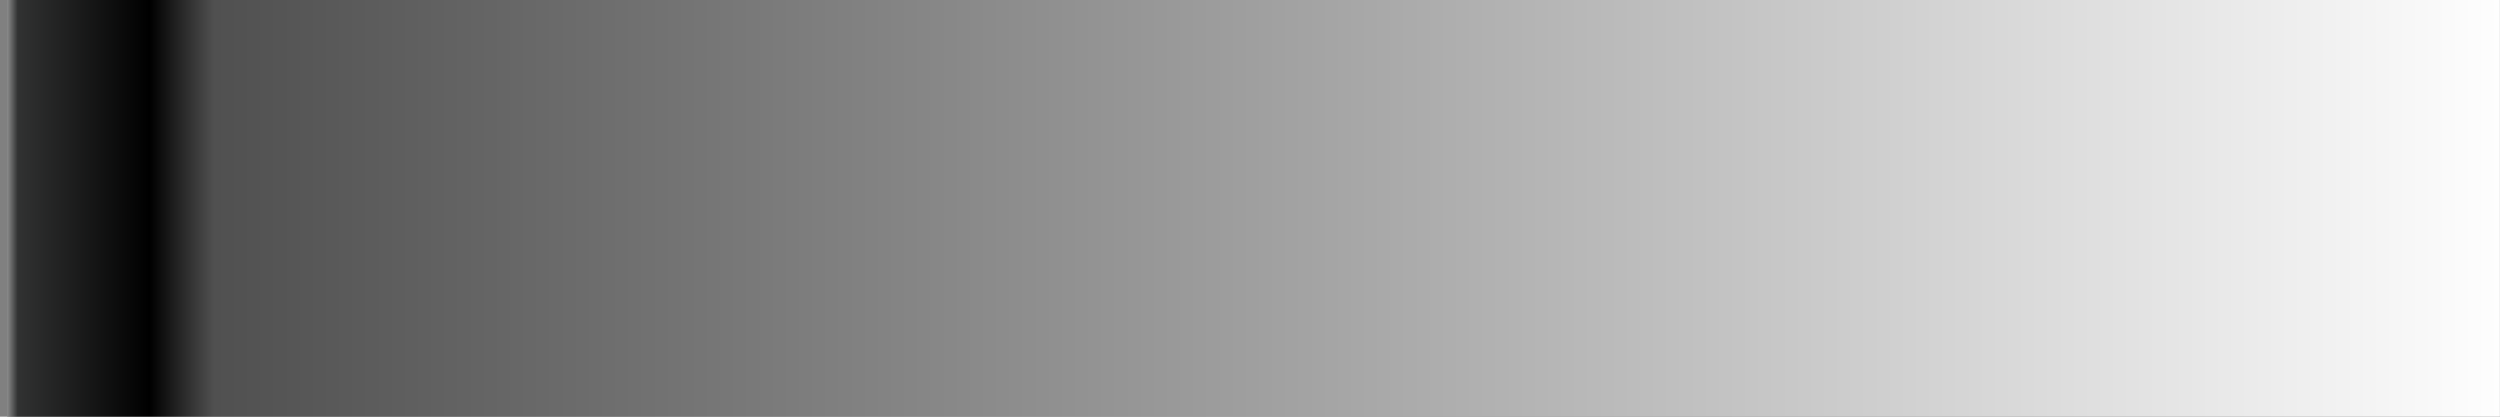 <svg id="eu5VcmZ8giM1" xmlns="http://www.w3.org/2000/svg" xmlns:xlink="http://www.w3.org/1999/xlink" viewBox="0 0 300 50" shape-rendering="geometricPrecision" text-rendering="geometricPrecision">
<rect x="0" y="0" width="300" height="50" fill="#808080" stroke="none"/>
<style><![CDATA[
#eu5VcmZ8giM2 {animation: eu5VcmZ8giM2_f_p 3000ms linear 1 normal forwards}@keyframes eu5VcmZ8giM2_f_p { 0% {fill: url(#eu5VcmZ8giM2-fill)} 33.333% {fill: url(#eu5VcmZ8giM2-fill-g1)} 66.667% {fill: url(#eu5VcmZ8giM2-fill-g2)} 83.333% {fill: url(#eu5VcmZ8giM2-fill-g3)} 100% {fill: url(#eu5VcmZ8giM2-fill-g3)}}
]]></style>
<defs><linearGradient id="eu5VcmZ8giM2-fill" x1="0" y1="0" x2="1" y2="0" spreadMethod="pad" gradientUnits="objectBoundingBox" gradientTransform="translate(0 0.5)"><stop id="eu5VcmZ8giM2-fill-0" offset="0%" stop-color="#fff"/><stop id="eu5VcmZ8giM2-fill-1" offset="0.974%" stop-color="#313232"/><stop id="eu5VcmZ8giM2-fill-2" offset="6.212%" stop-color="#000"/><stop id="eu5VcmZ8giM2-fill-3" offset="8.77%" stop-color="#505050"/><stop id="eu5VcmZ8giM2-fill-4" offset="100%" stop-color="#fff"/></linearGradient><linearGradient id="eu5VcmZ8giM2-fill-g1" x1="0" y1="0.5" x2="1" y2="0.5" spreadMethod="pad" gradientUnits="objectBoundingBox" gradientTransform="translate(0 0)"><stop id="eu5VcmZ8giM2-fill-g1-0" offset="0%" stop-color="#fff"/><stop id="eu5VcmZ8giM2-fill-g1-1" offset="39.342%" stop-color="#313232"/><stop id="eu5VcmZ8giM2-fill-g1-2" offset="48.477%" stop-color="#000"/><stop id="eu5VcmZ8giM2-fill-g1-3" offset="56.029%" stop-color="#505050"/><stop id="eu5VcmZ8giM2-fill-g1-4" offset="100%" stop-color="#fff"/></linearGradient><linearGradient id="eu5VcmZ8giM2-fill-g2" x1="0" y1="0.5" x2="1" y2="0.5" spreadMethod="pad" gradientUnits="objectBoundingBox" gradientTransform="translate(0 0)"><stop id="eu5VcmZ8giM2-fill-g2-0" offset="0%" stop-color="#fff"/><stop id="eu5VcmZ8giM2-fill-g2-1" offset="89.281%" stop-color="#313232"/><stop id="eu5VcmZ8giM2-fill-g2-2" offset="96.346%" stop-color="#000"/><stop id="eu5VcmZ8giM2-fill-g2-3" offset="98.538%" stop-color="#505050"/><stop id="eu5VcmZ8giM2-fill-g2-4" offset="100%" stop-color="#fff"/></linearGradient><linearGradient id="eu5VcmZ8giM2-fill-g3" x1="0" y1="0.5" x2="1" y2="0.5" spreadMethod="pad" gradientUnits="objectBoundingBox" gradientTransform="translate(0 0)"><stop id="eu5VcmZ8giM2-fill-g3-0" offset="0%" stop-color="#fff"/><stop id="eu5VcmZ8giM2-fill-g3-1" offset="32.156%" stop-color="#313232"/><stop id="eu5VcmZ8giM2-fill-g3-2" offset="50.061%" stop-color="#000"/><stop id="eu5VcmZ8giM2-fill-g3-3" offset="73.082%" stop-color="#505050"/><stop id="eu5VcmZ8giM2-fill-g3-4" offset="100%" stop-color="#fff"/></linearGradient></defs><rect id="eu5VcmZ8giM2" width="302.766" height="70.436" rx="0" ry="0" transform="matrix(.988 0 0 0.752 0.857-1.544)" fill="url(#eu5VcmZ8giM2-fill)"/></svg>
